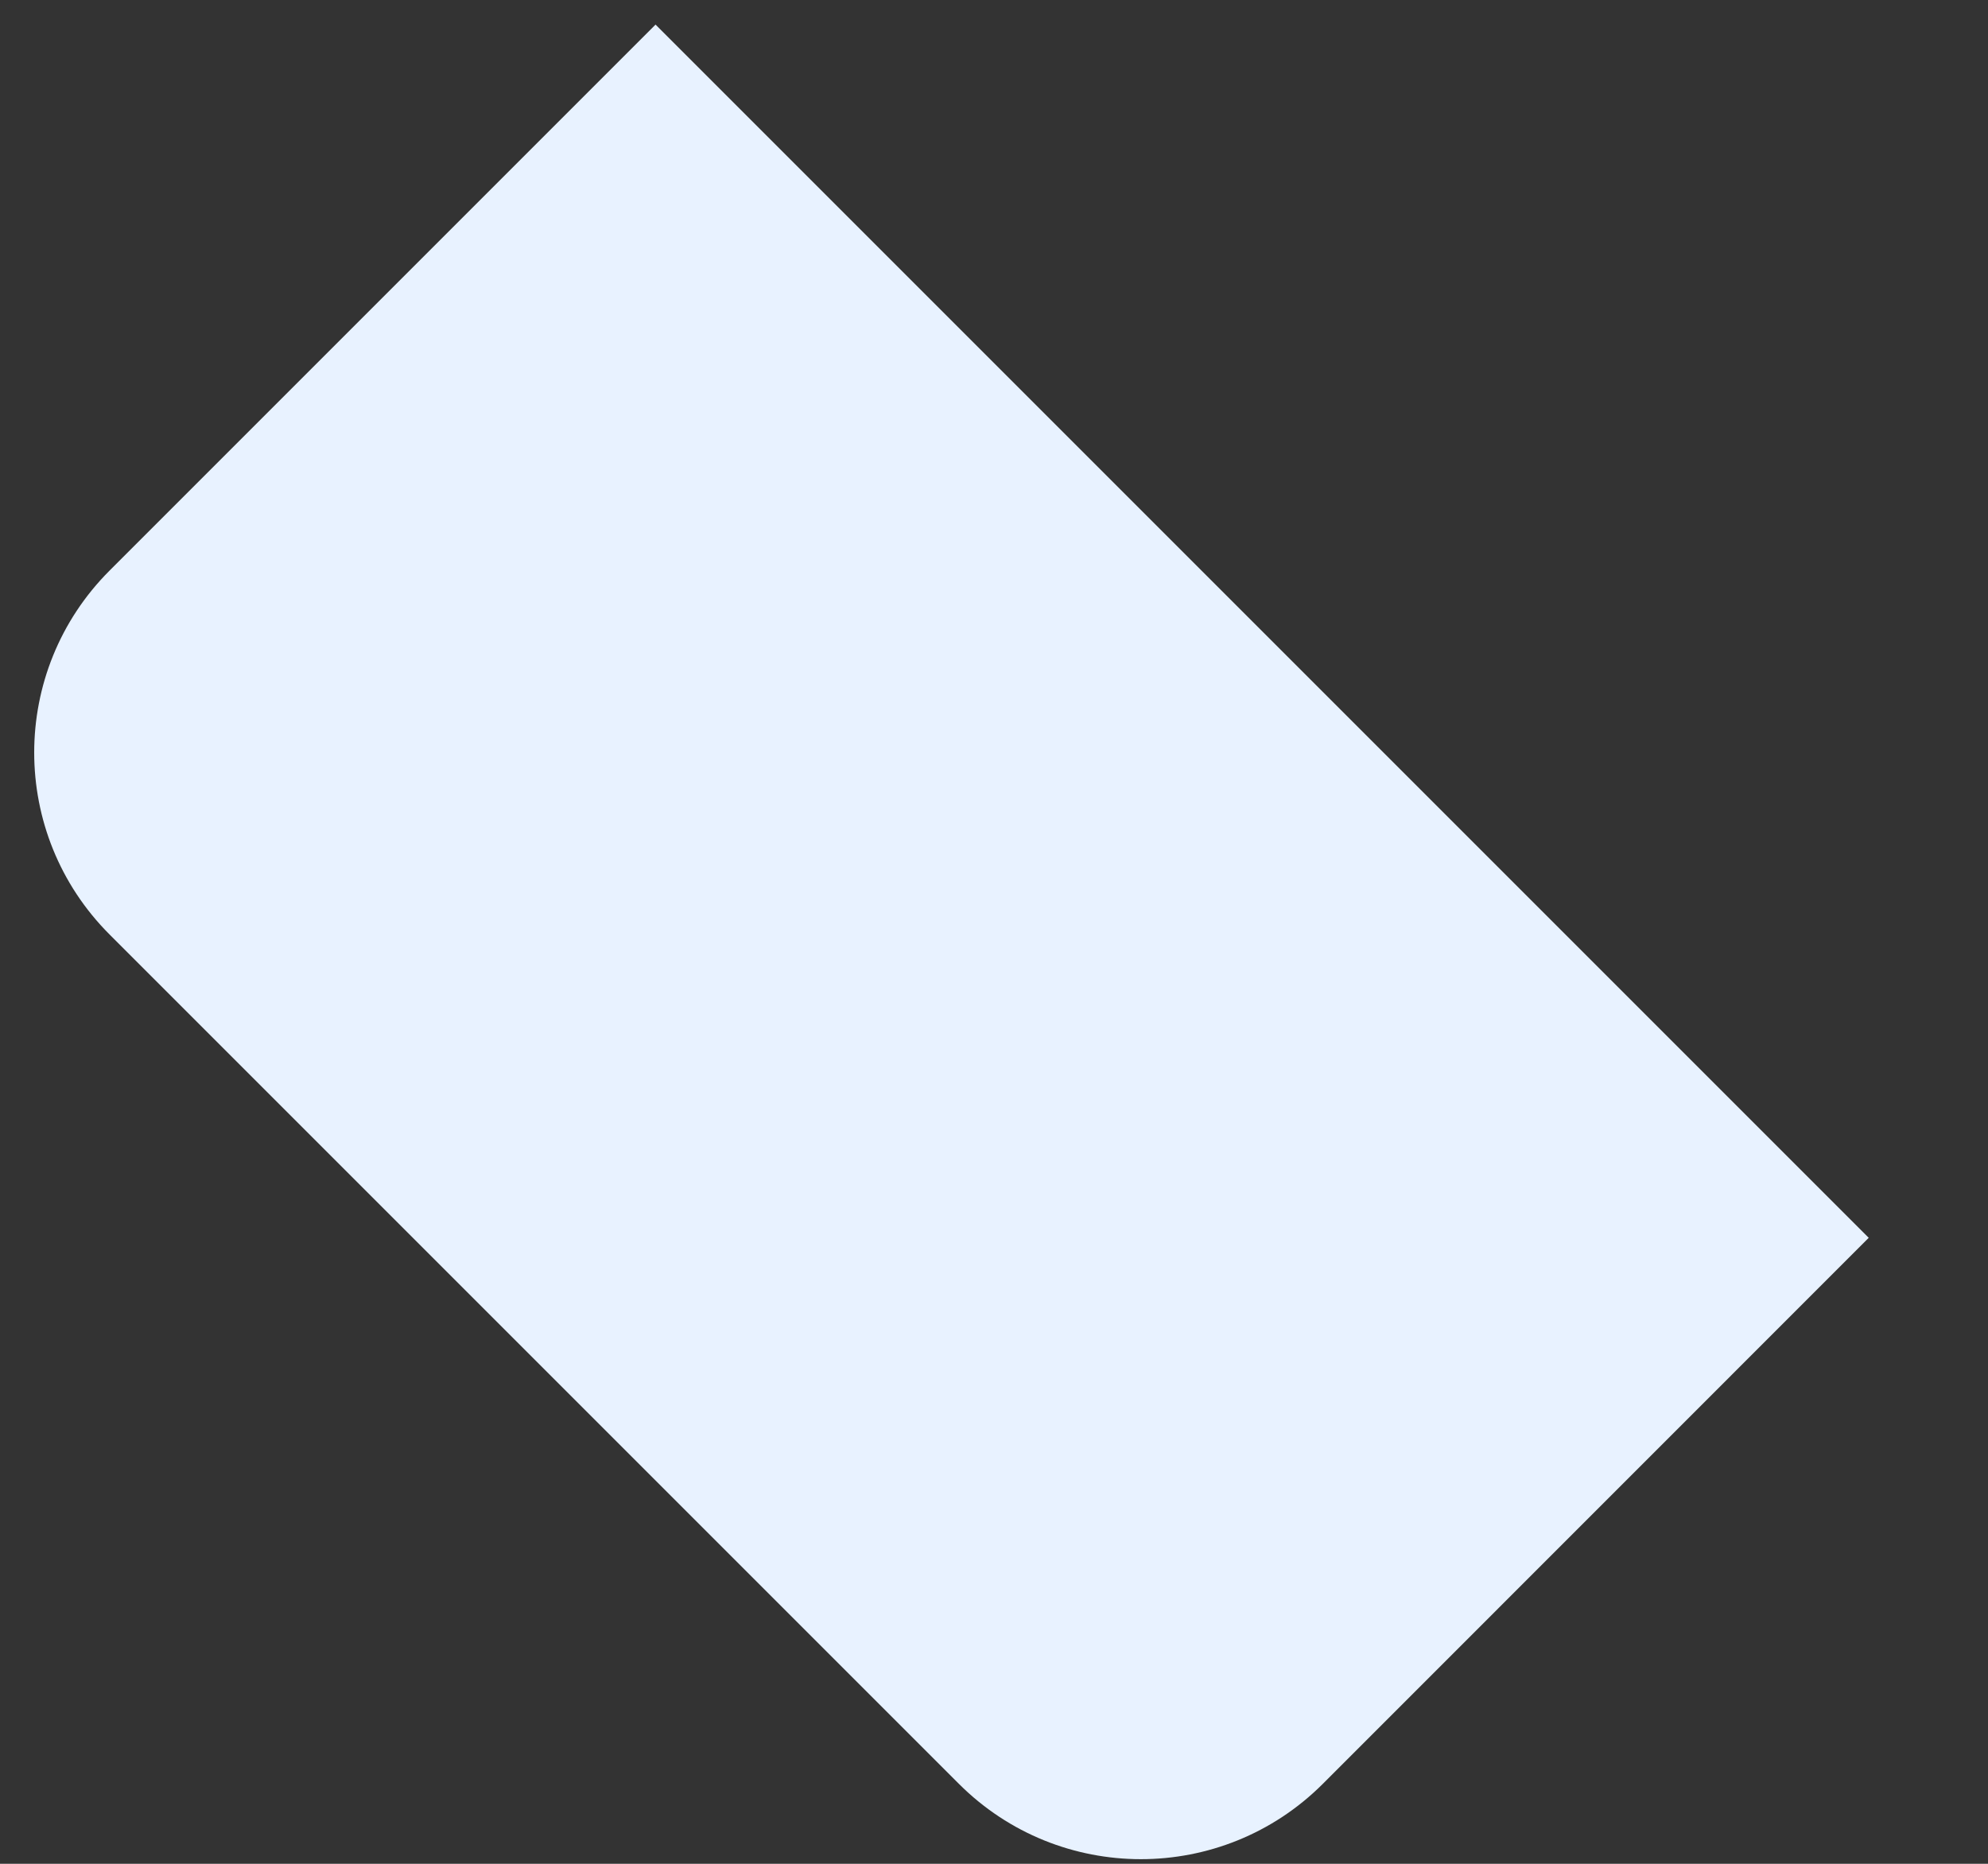 <svg width="16" height="15" viewBox="0 0 16 15" fill="none" xmlns="http://www.w3.org/2000/svg">
<rect x="0" y="0" width="16" height="15" fill="#333333" stroke="none"/>
<path d="M10.647 14.356C9.838 15.165 8.526 15.165 7.717 14.356L0.882 7.521C0.073 6.712 0.073 5.401 0.882 4.592L5.276 0.198L15.04 9.962L10.647 14.356Z" fill="#E8F2FF"/>
</svg>
